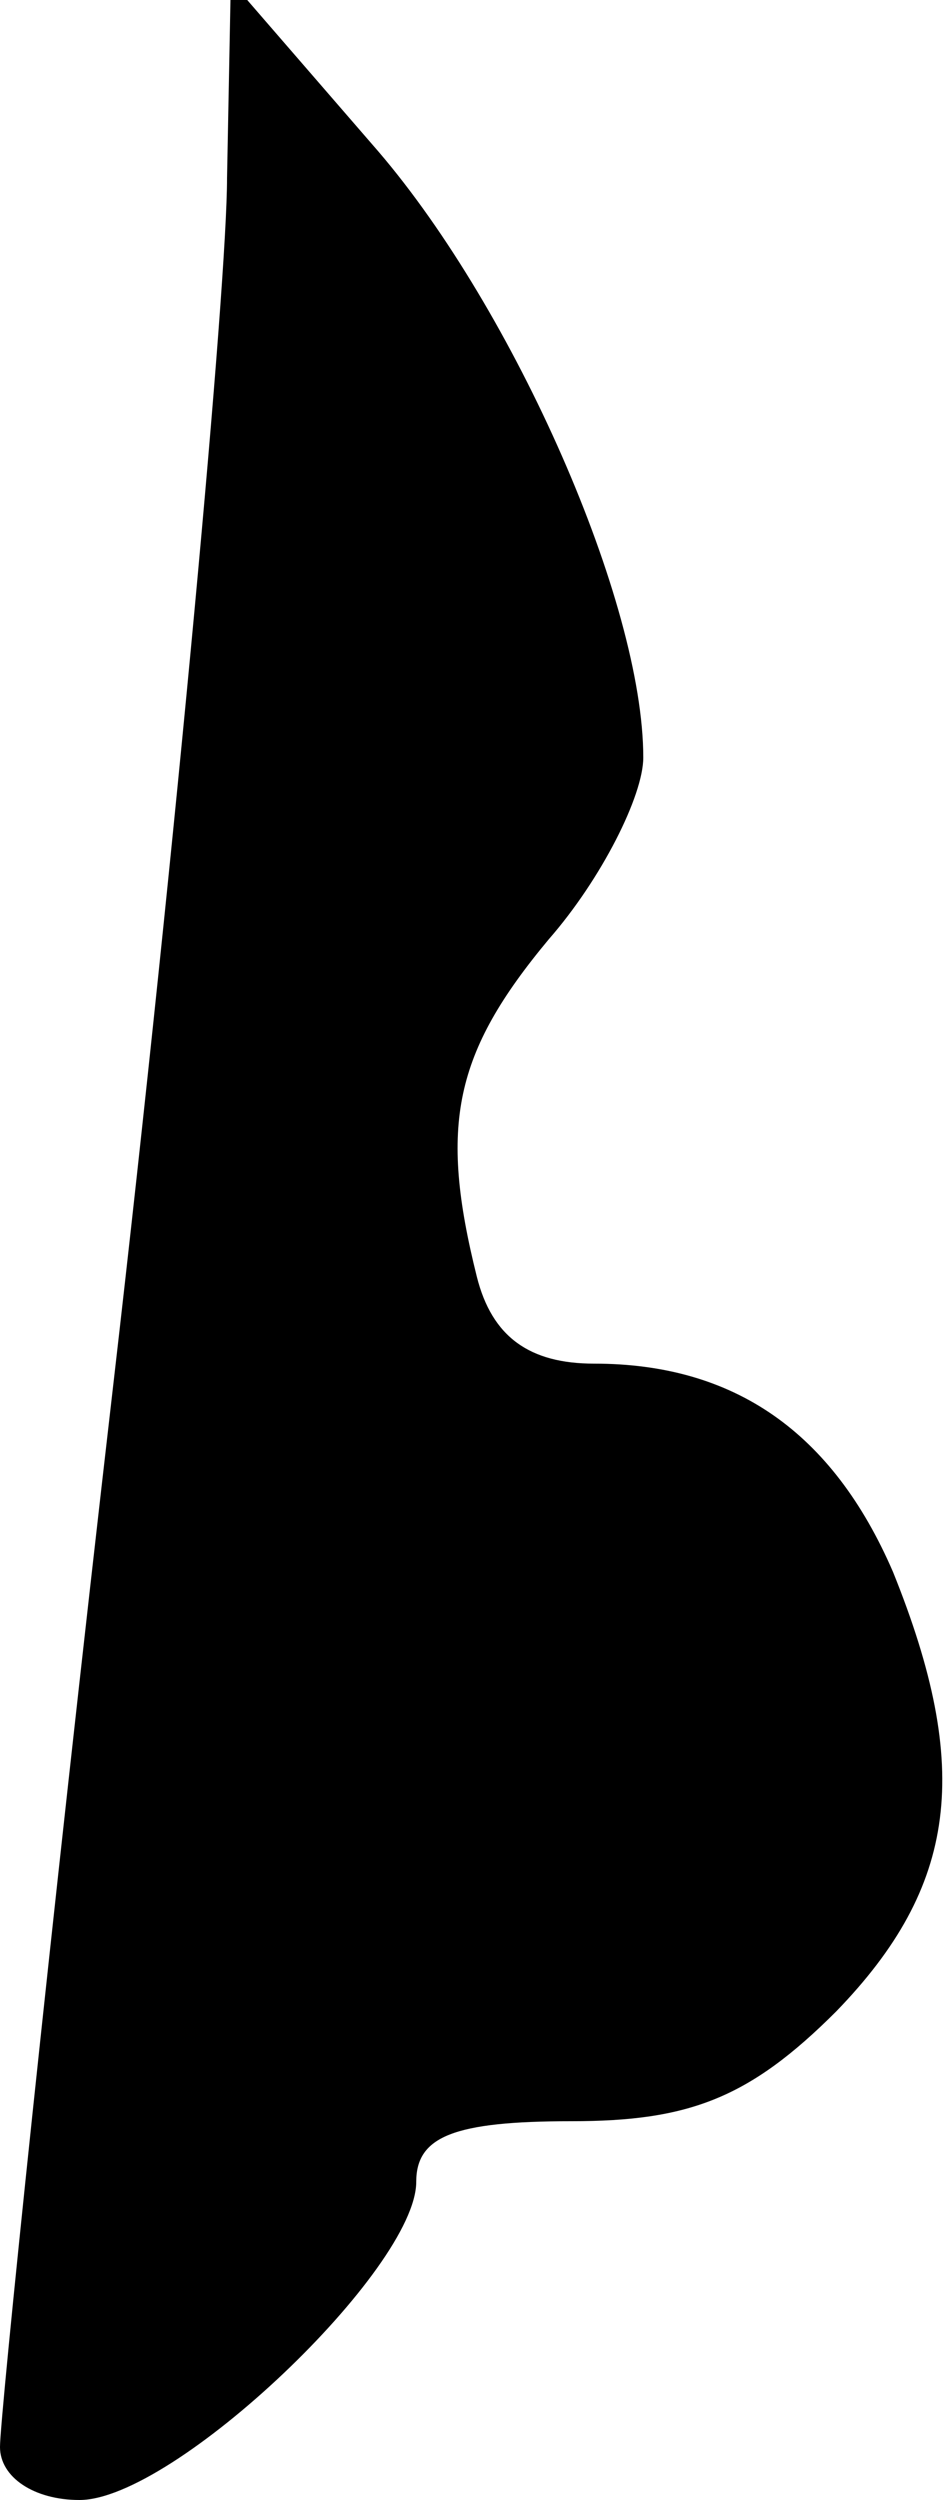 <?xml version="1.0" standalone="no"?>
<!DOCTYPE svg PUBLIC "-//W3C//DTD SVG 20010904//EN"
 "http://www.w3.org/TR/2001/REC-SVG-20010904/DTD/svg10.dtd">
<svg version="1.0" xmlns="http://www.w3.org/2000/svg"
 width="25pt" height="66pt" viewBox="0 0 25 66"
 preserveAspectRatio="xMidYMid meet">
<g transform="translate(0,66) scale(0.1,-0.1)"
fill="#000000" stroke="none">
<path fill="#000000" stroke="none" d="M60 613 c0 -28 -13 -171 -30 -318 -17
-147 -30 -273 -30 -281 0 -8 9 -14 21 -14 25 0 89 61 89 84 0 12 10 16 41 16
31 0 47 6 70 29 32 33 36 64 15 116 -16 37 -42 55 -79 55 -17 0 -27 7 -31 23
-10 40 -6 59 19 89 14 16 25 38 25 48 0 41 -34 118 -70 160 l-39 45 -1 -52z"/>
</g>
</svg>
